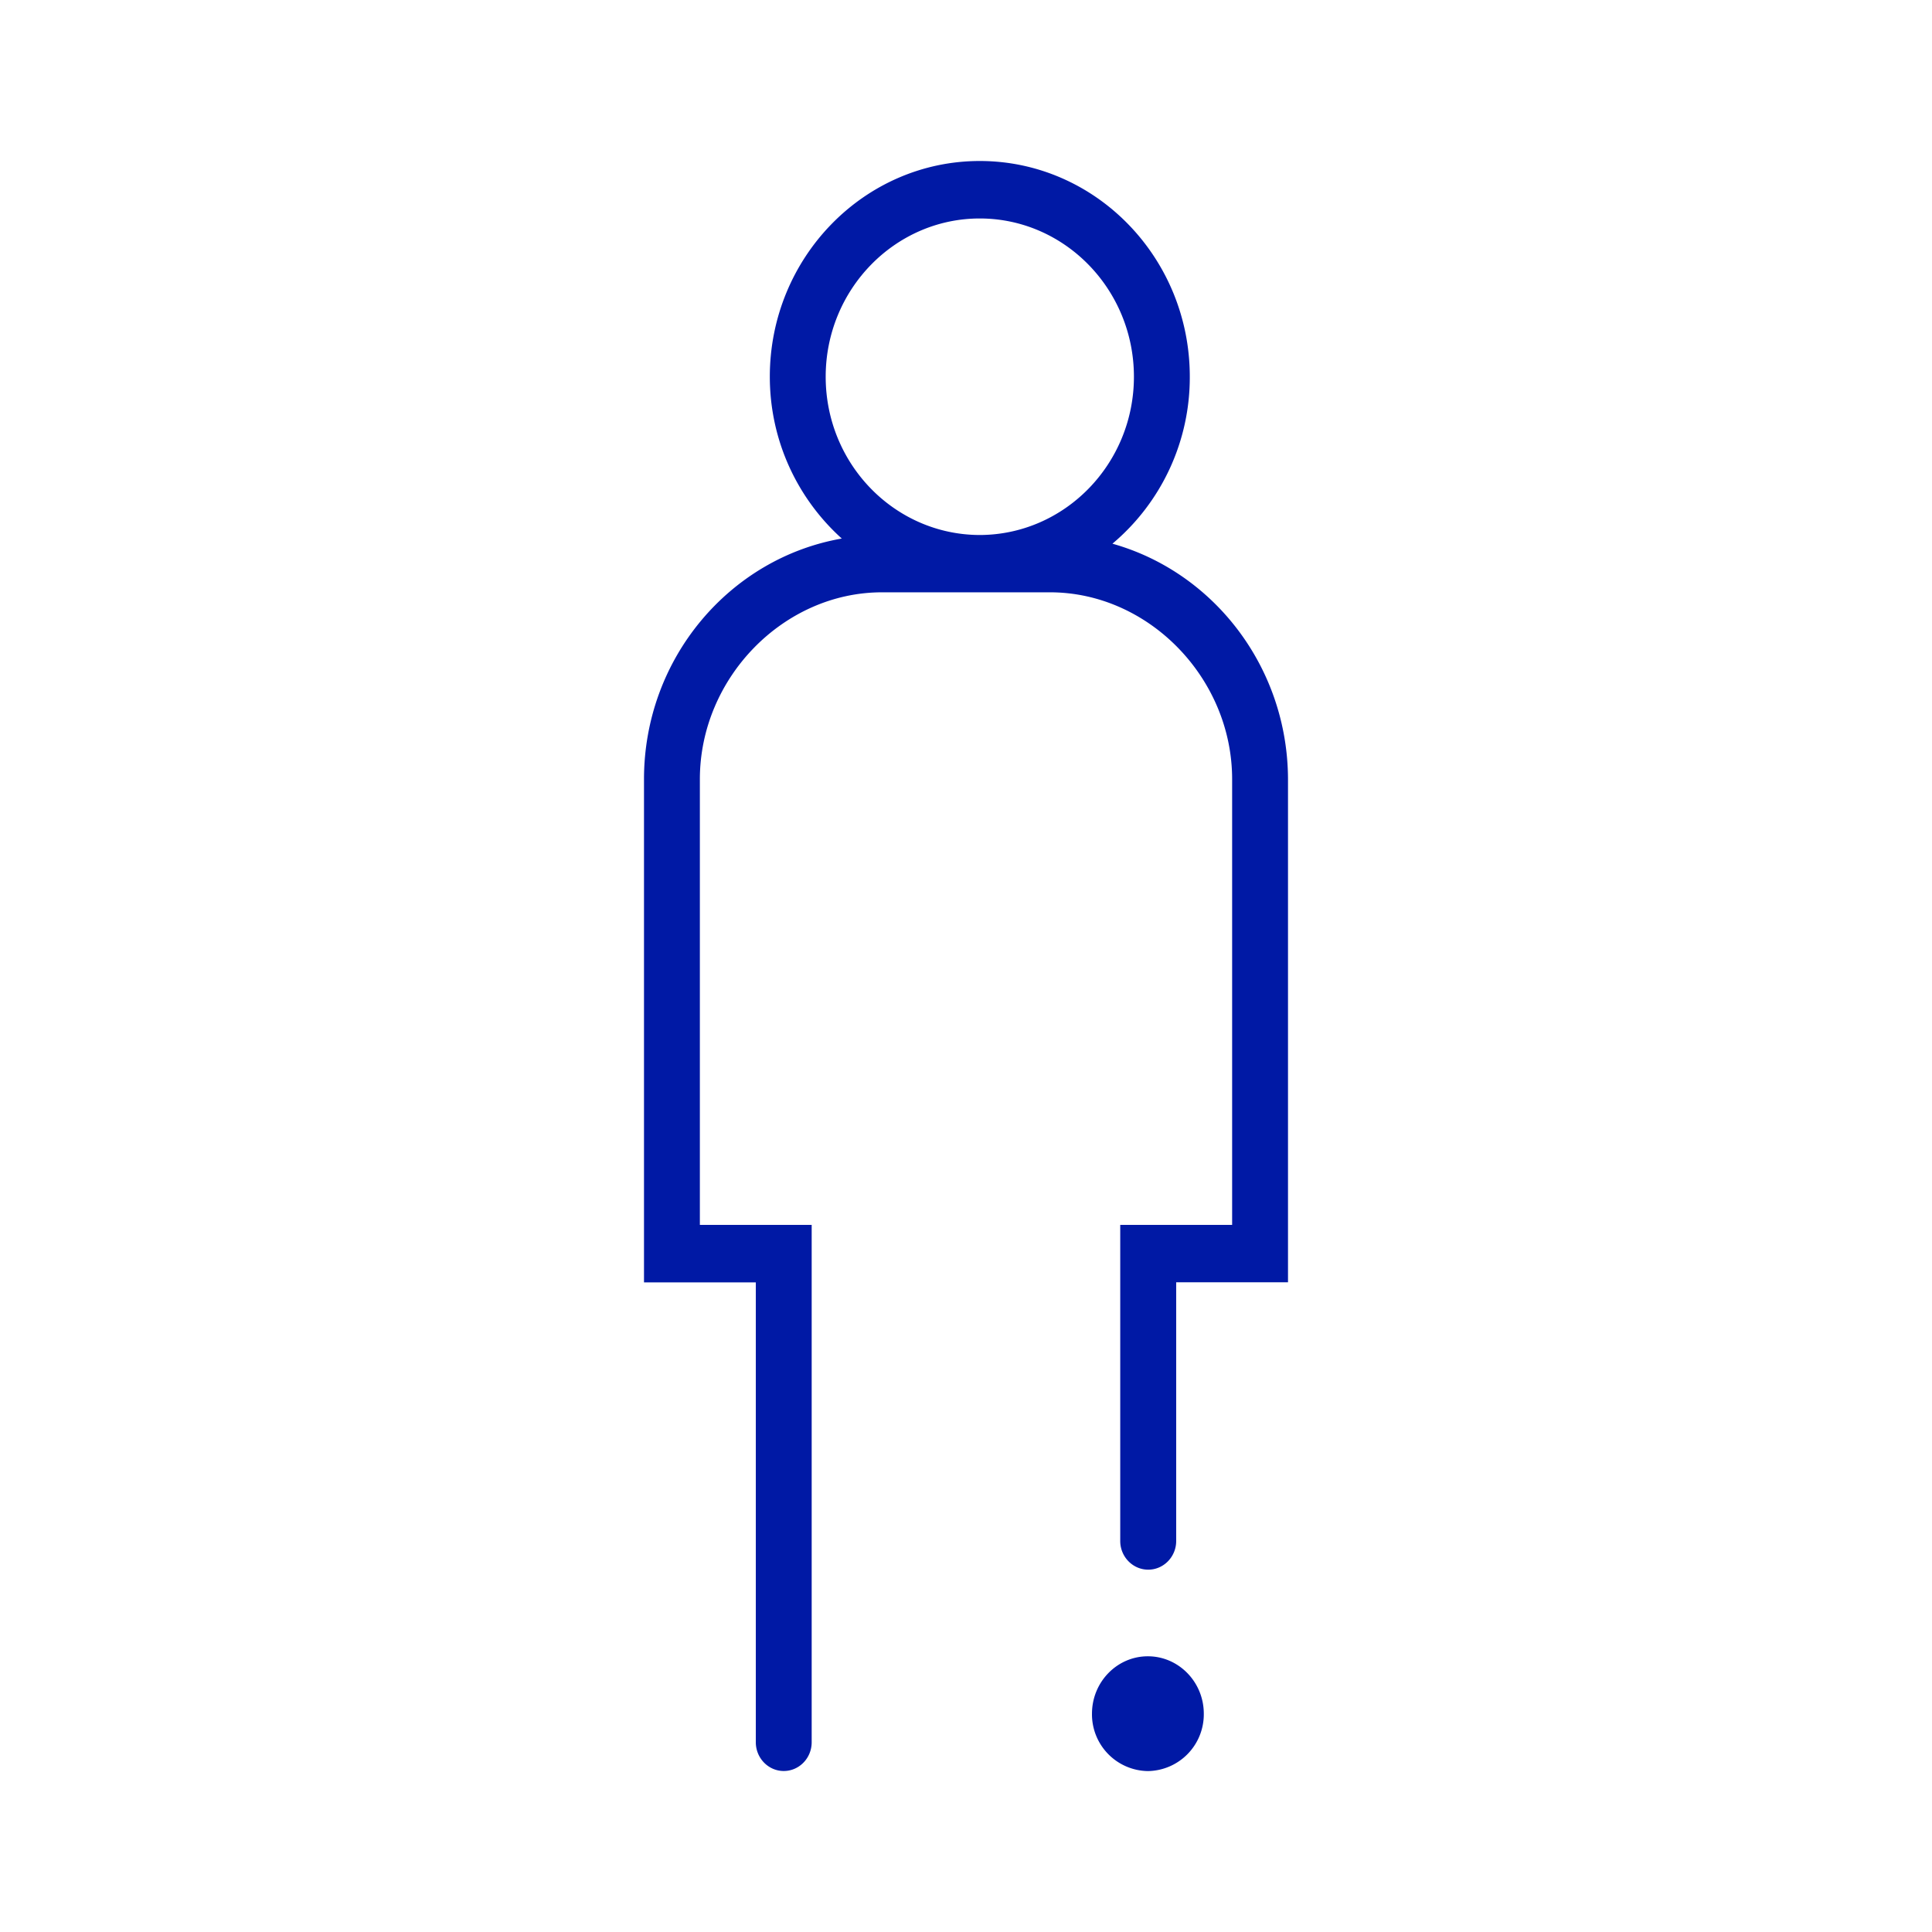 <svg width="24" height="24" xmlns="http://www.w3.org/2000/svg"><path d="M13.819 6.754a2.7 2.7 0 0 0 .961-2.075C14.78 3.202 13.61 2 12.171 2c-1.438 0-2.608 1.202-2.608 2.679 0 .8.347 1.518.894 2.011C9.064 6.933 8 8.18 8 9.68v6.25h1.389v5.713c0 .197.156.357.347.357.192 0 .347-.16.347-.357v-6.427H8.694V9.68c0-1.257 1.038-2.322 2.262-2.322h2.088c1.224 0 2.262 1.065 2.262 2.322v5.536h-1.39v3.927c0 .196.156.356.348.356.191 0 .347-.16.347-.356v-3.214H16V9.68c-.004-1.394-.926-2.574-2.181-2.926ZM10.257 4.68c0-1.084.86-1.966 1.914-1.966 1.055 0 1.915.882 1.915 1.966 0 1.083-.86 1.966-1.92 1.966-1.054-.005-1.909-.883-1.909-1.966Zm4.697 16.608a.705.705 0 0 1-.695.713.705.705 0 0 1-.694-.713c0-.393.311-.713.694-.713.383 0 .695.32.695.713Z" fill="#0019A5" fill-rule="nonzero"/></svg>